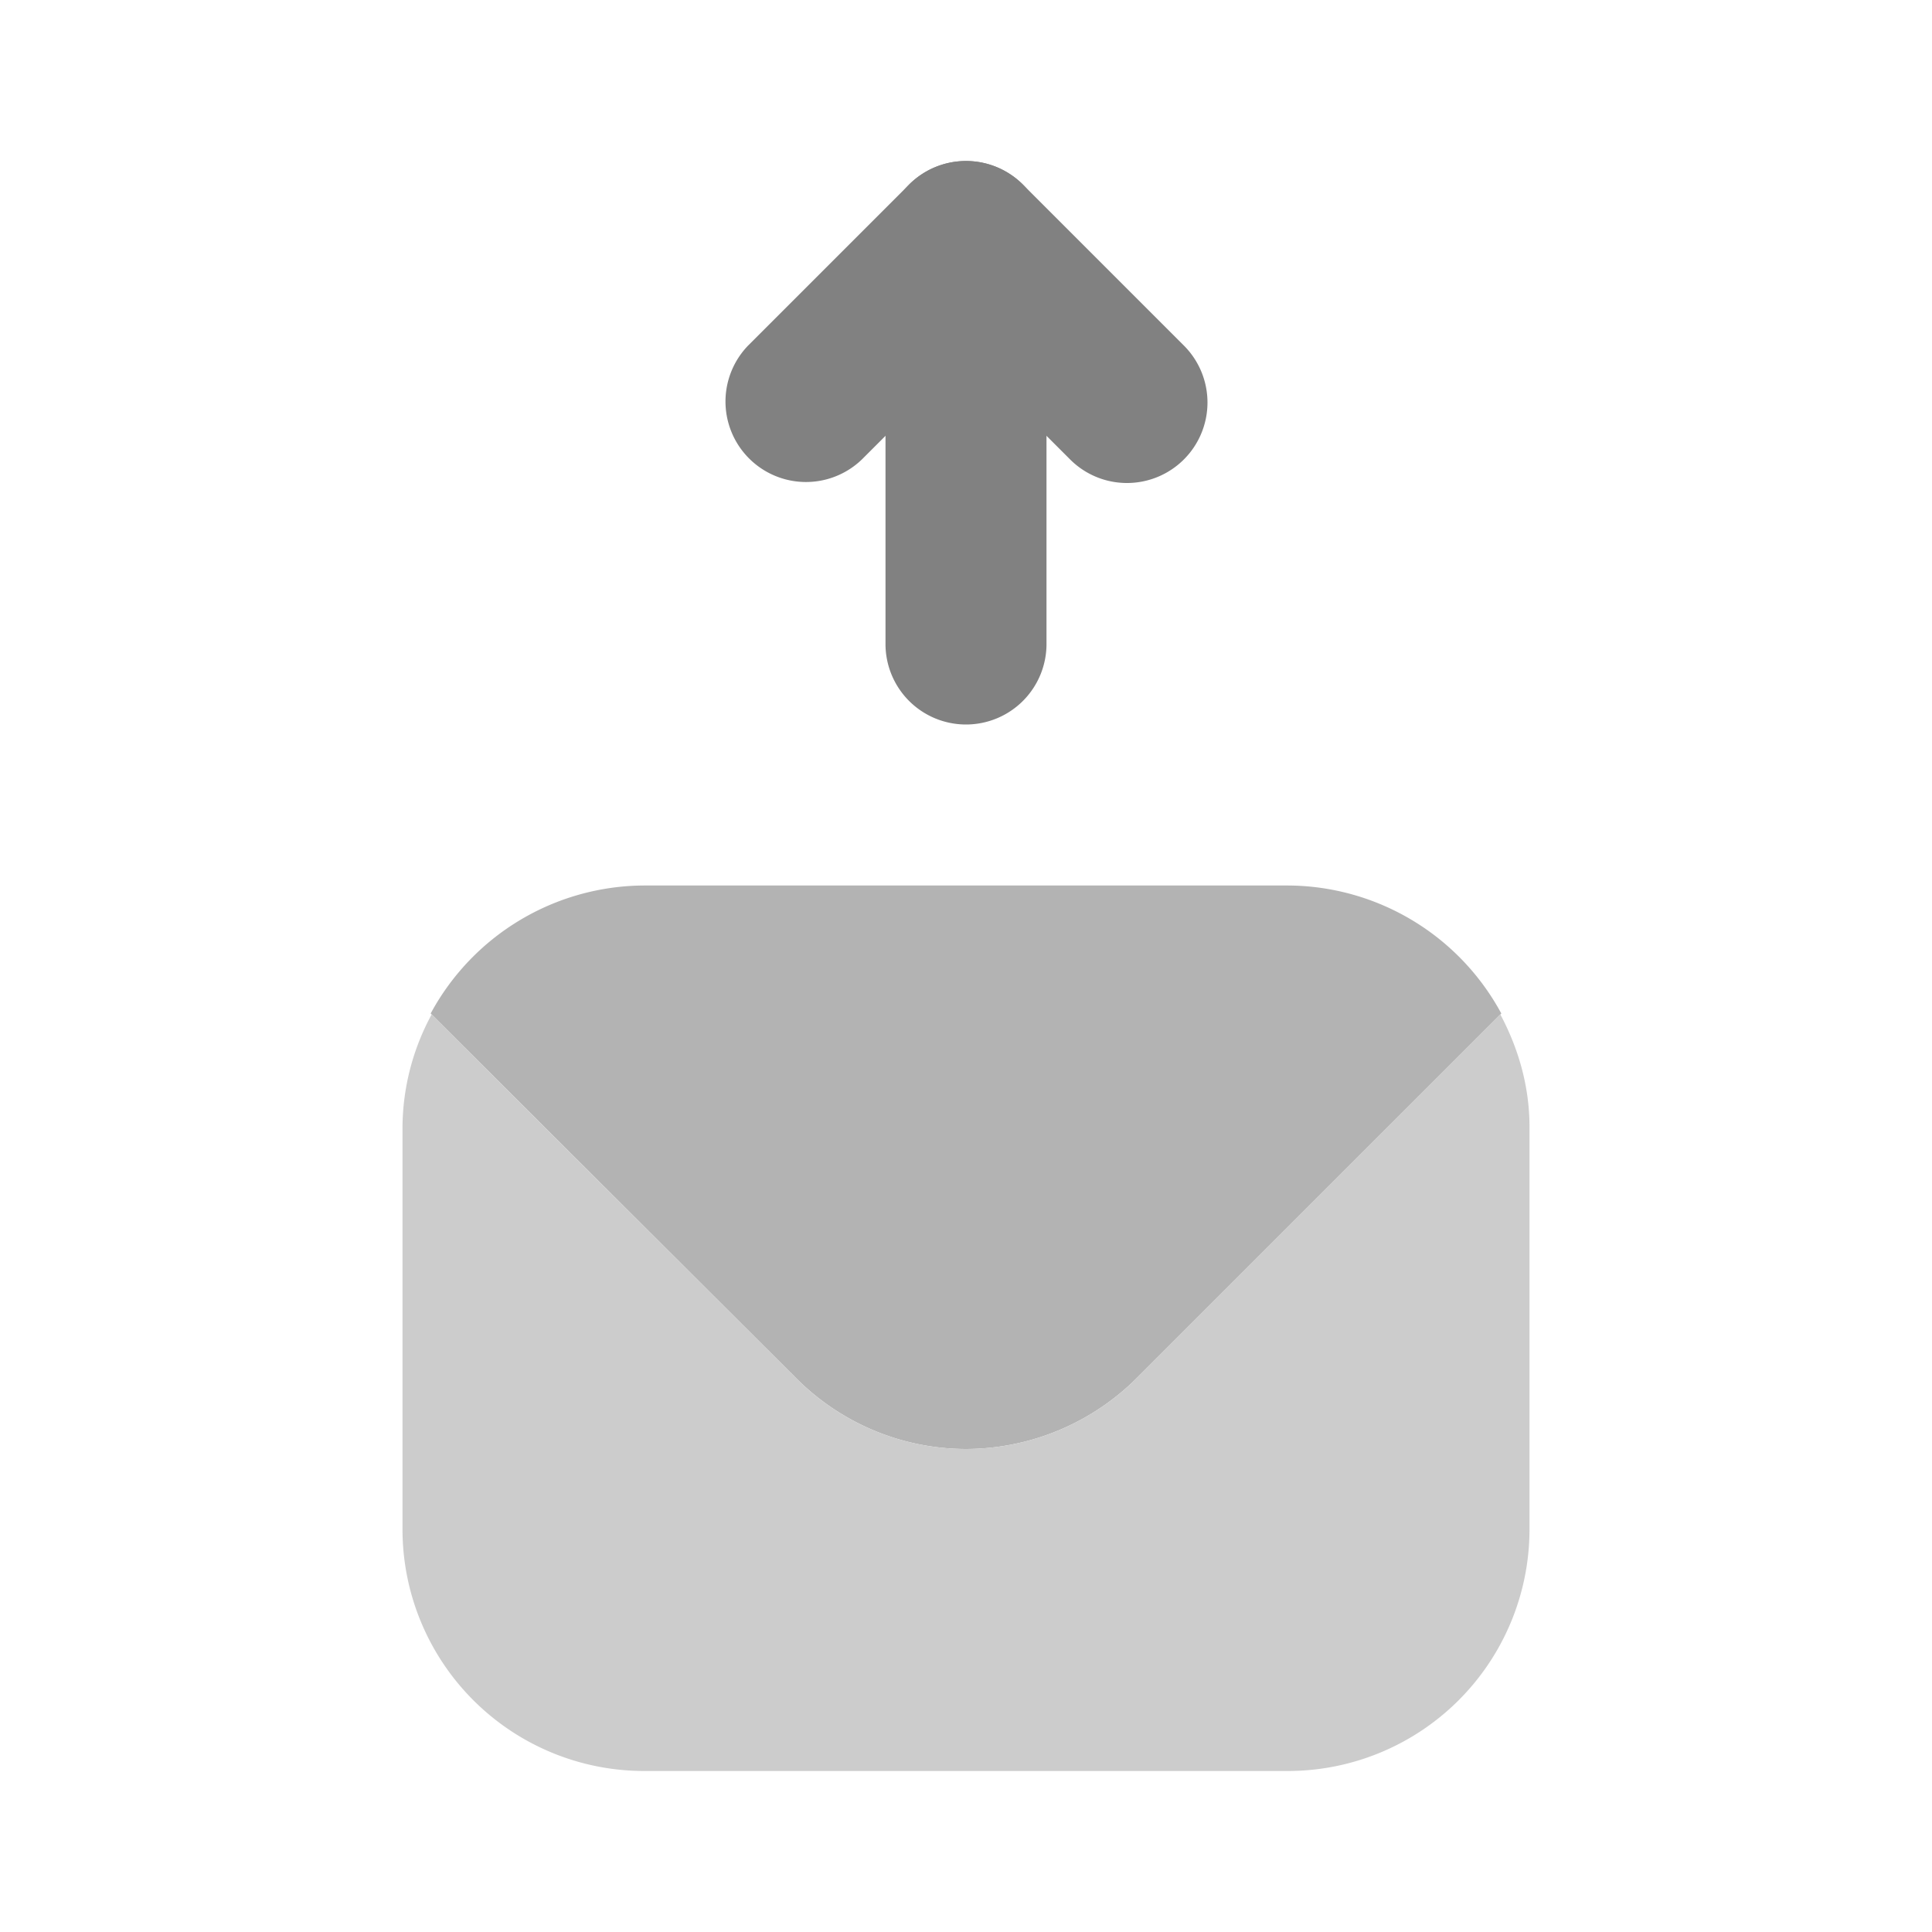 <svg xmlns="http://www.w3.org/2000/svg" width="24" height="24" fill="none" viewBox="0 0 24 24">
  <path fill="#818181" d="M12 9a1 1 0 01-1-1V3a1 1 0 112 0v5a1 1 0 01-1 1z"/>
  <path fill="#818181" d="M14 6a.997.997 0 01-.707-.293L12 4.414l-1.293 1.293a1 1 0 01-1.414-1.414l2-2a1 1 0 011.414 0l2 2A1 1 0 0114 6z"/>
  <path fill="#B3B3B3" d="M16 11H8a3.028 3.028 0 00-2.65 1.59l4.53 4.52c.56.568 1.323.889 2.12.89a3.015 3.015 0 002.12-.88l4.53-4.53A3.028 3.028 0 0016 11z"/>
  <path fill="#CCC" d="M18.638 12.602L14.12 17.12A3.015 3.015 0 0112 18a2.982 2.982 0 01-2.12-.89l-4.518-4.508A2.97 2.97 0 005 14v5a3.003 3.003 0 003 3h8a3.003 3.003 0 003-3v-5c0-.508-.139-.979-.362-1.398z"/>
</svg>
